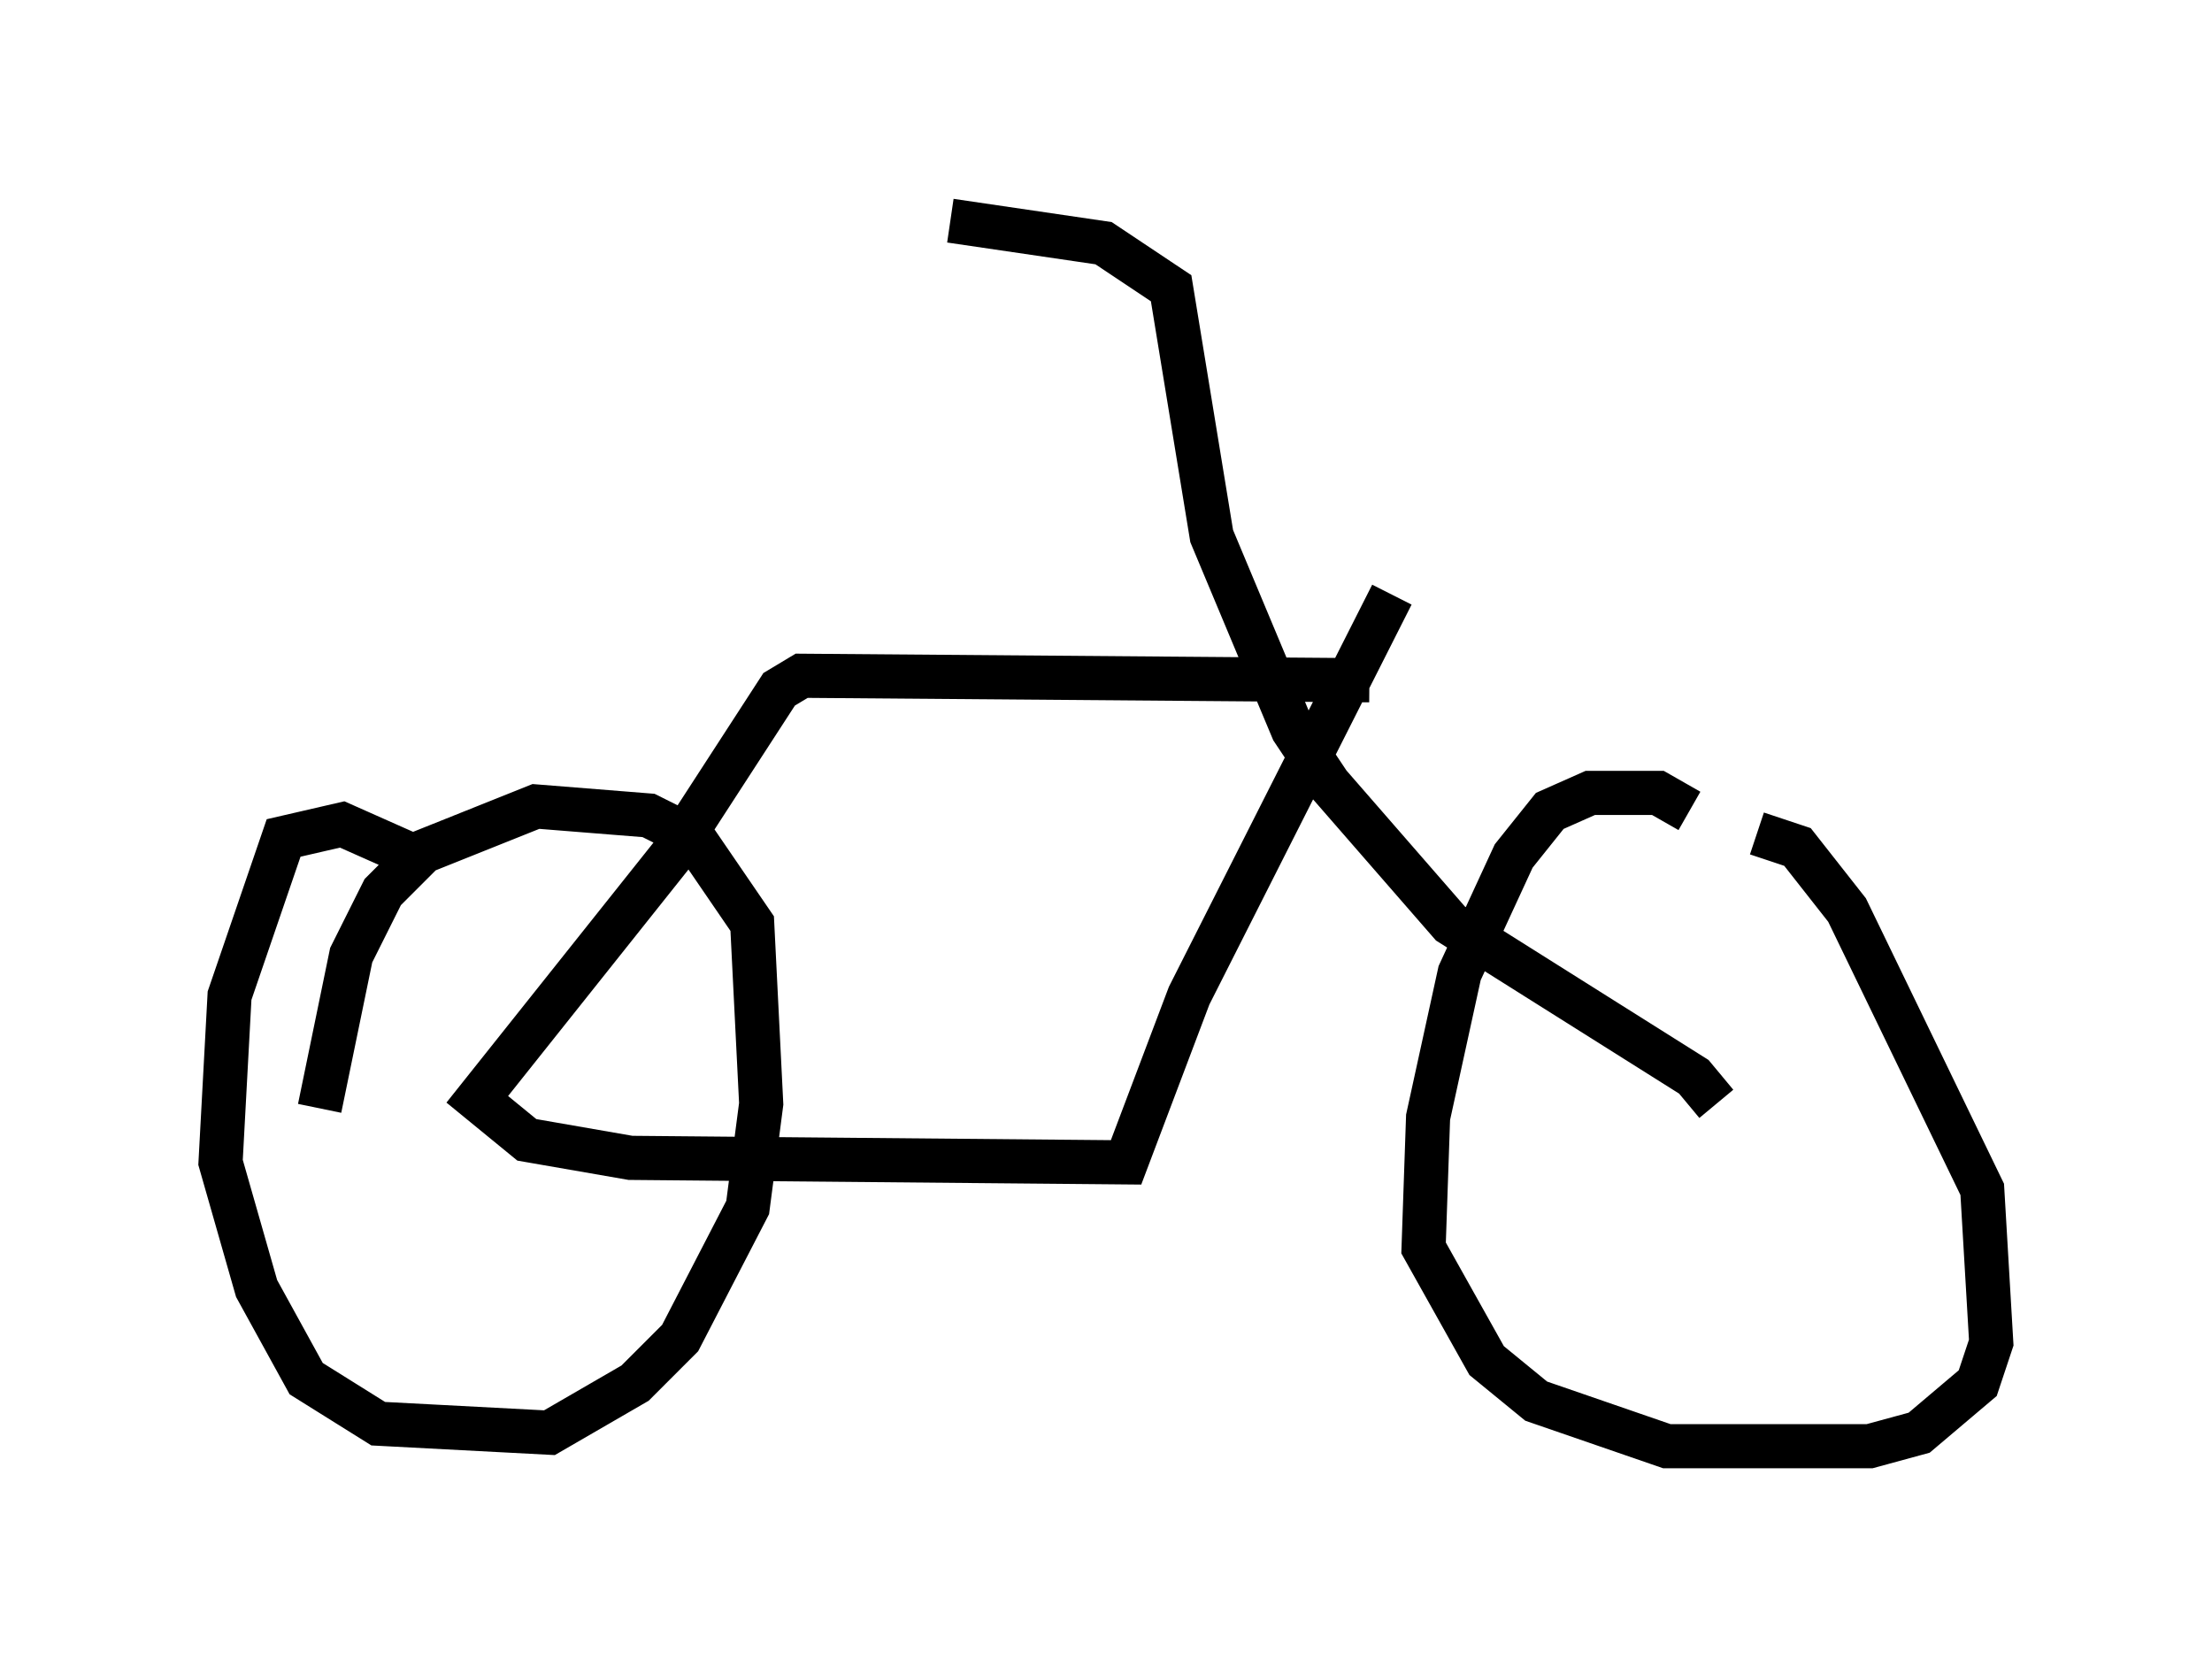<?xml version="1.0" encoding="utf-8" ?>
<svg baseProfile="full" height="37.767" version="1.1" width="50.119" xmlns="http://www.w3.org/2000/svg" xmlns:ev="http://www.w3.org/2001/xml-events" xmlns:xlink="http://www.w3.org/1999/xlink"><defs /><rect fill="white" height="37.767" width="50.119" x="0" y="0" /><path d="M40.627, 21.844 m-2.348, -3.471 l-0.715, -0.408 -1.531, 0.0 l-0.919, 0.408 -0.817, 1.021 l-1.225, 2.654 -0.715, 3.267 l-0.102, 2.96 1.429, 2.552 l1.123, 0.919 2.96, 1.021 l4.594, 0.0 1.123, -0.306 l1.327, -1.123 0.306, -0.919 l-0.204, -3.471 -3.063, -6.329 l-1.123, -1.429 -0.919, -0.306 m-30.217, 0.613 l-1.838, -0.817 -1.327, 0.306 l-1.225, 3.573 -0.204, 3.777 l0.817, 2.858 1.123, 2.042 l1.633, 1.021 3.879, 0.204 l1.94, -1.123 1.021, -1.021 l1.531, -2.96 0.306, -2.348 l-0.204, -4.083 -1.327, -1.94 l-1.021, -0.51 -2.552, -0.204 l-2.552, 1.021 -0.919, 0.919 l-0.715, 1.429 -0.715, 3.471 m31.646, -0.102 l-0.51, -0.613 -5.513, -3.471 l-2.756, -3.165 -0.817, -1.225 l-1.838, -4.39 -0.919, -5.615 l-1.531, -1.021 -3.471, -0.51 m9.494, 10.413 l-12.863, -0.102 -0.51, 0.306 l-2.45, 3.777 -4.39, 5.513 l1.123, 0.919 2.348, 0.408 l11.229, 0.102 1.429, -3.777 l4.594, -9.086 " fill="none" stroke="black" stroke-width="1" /></svg>
